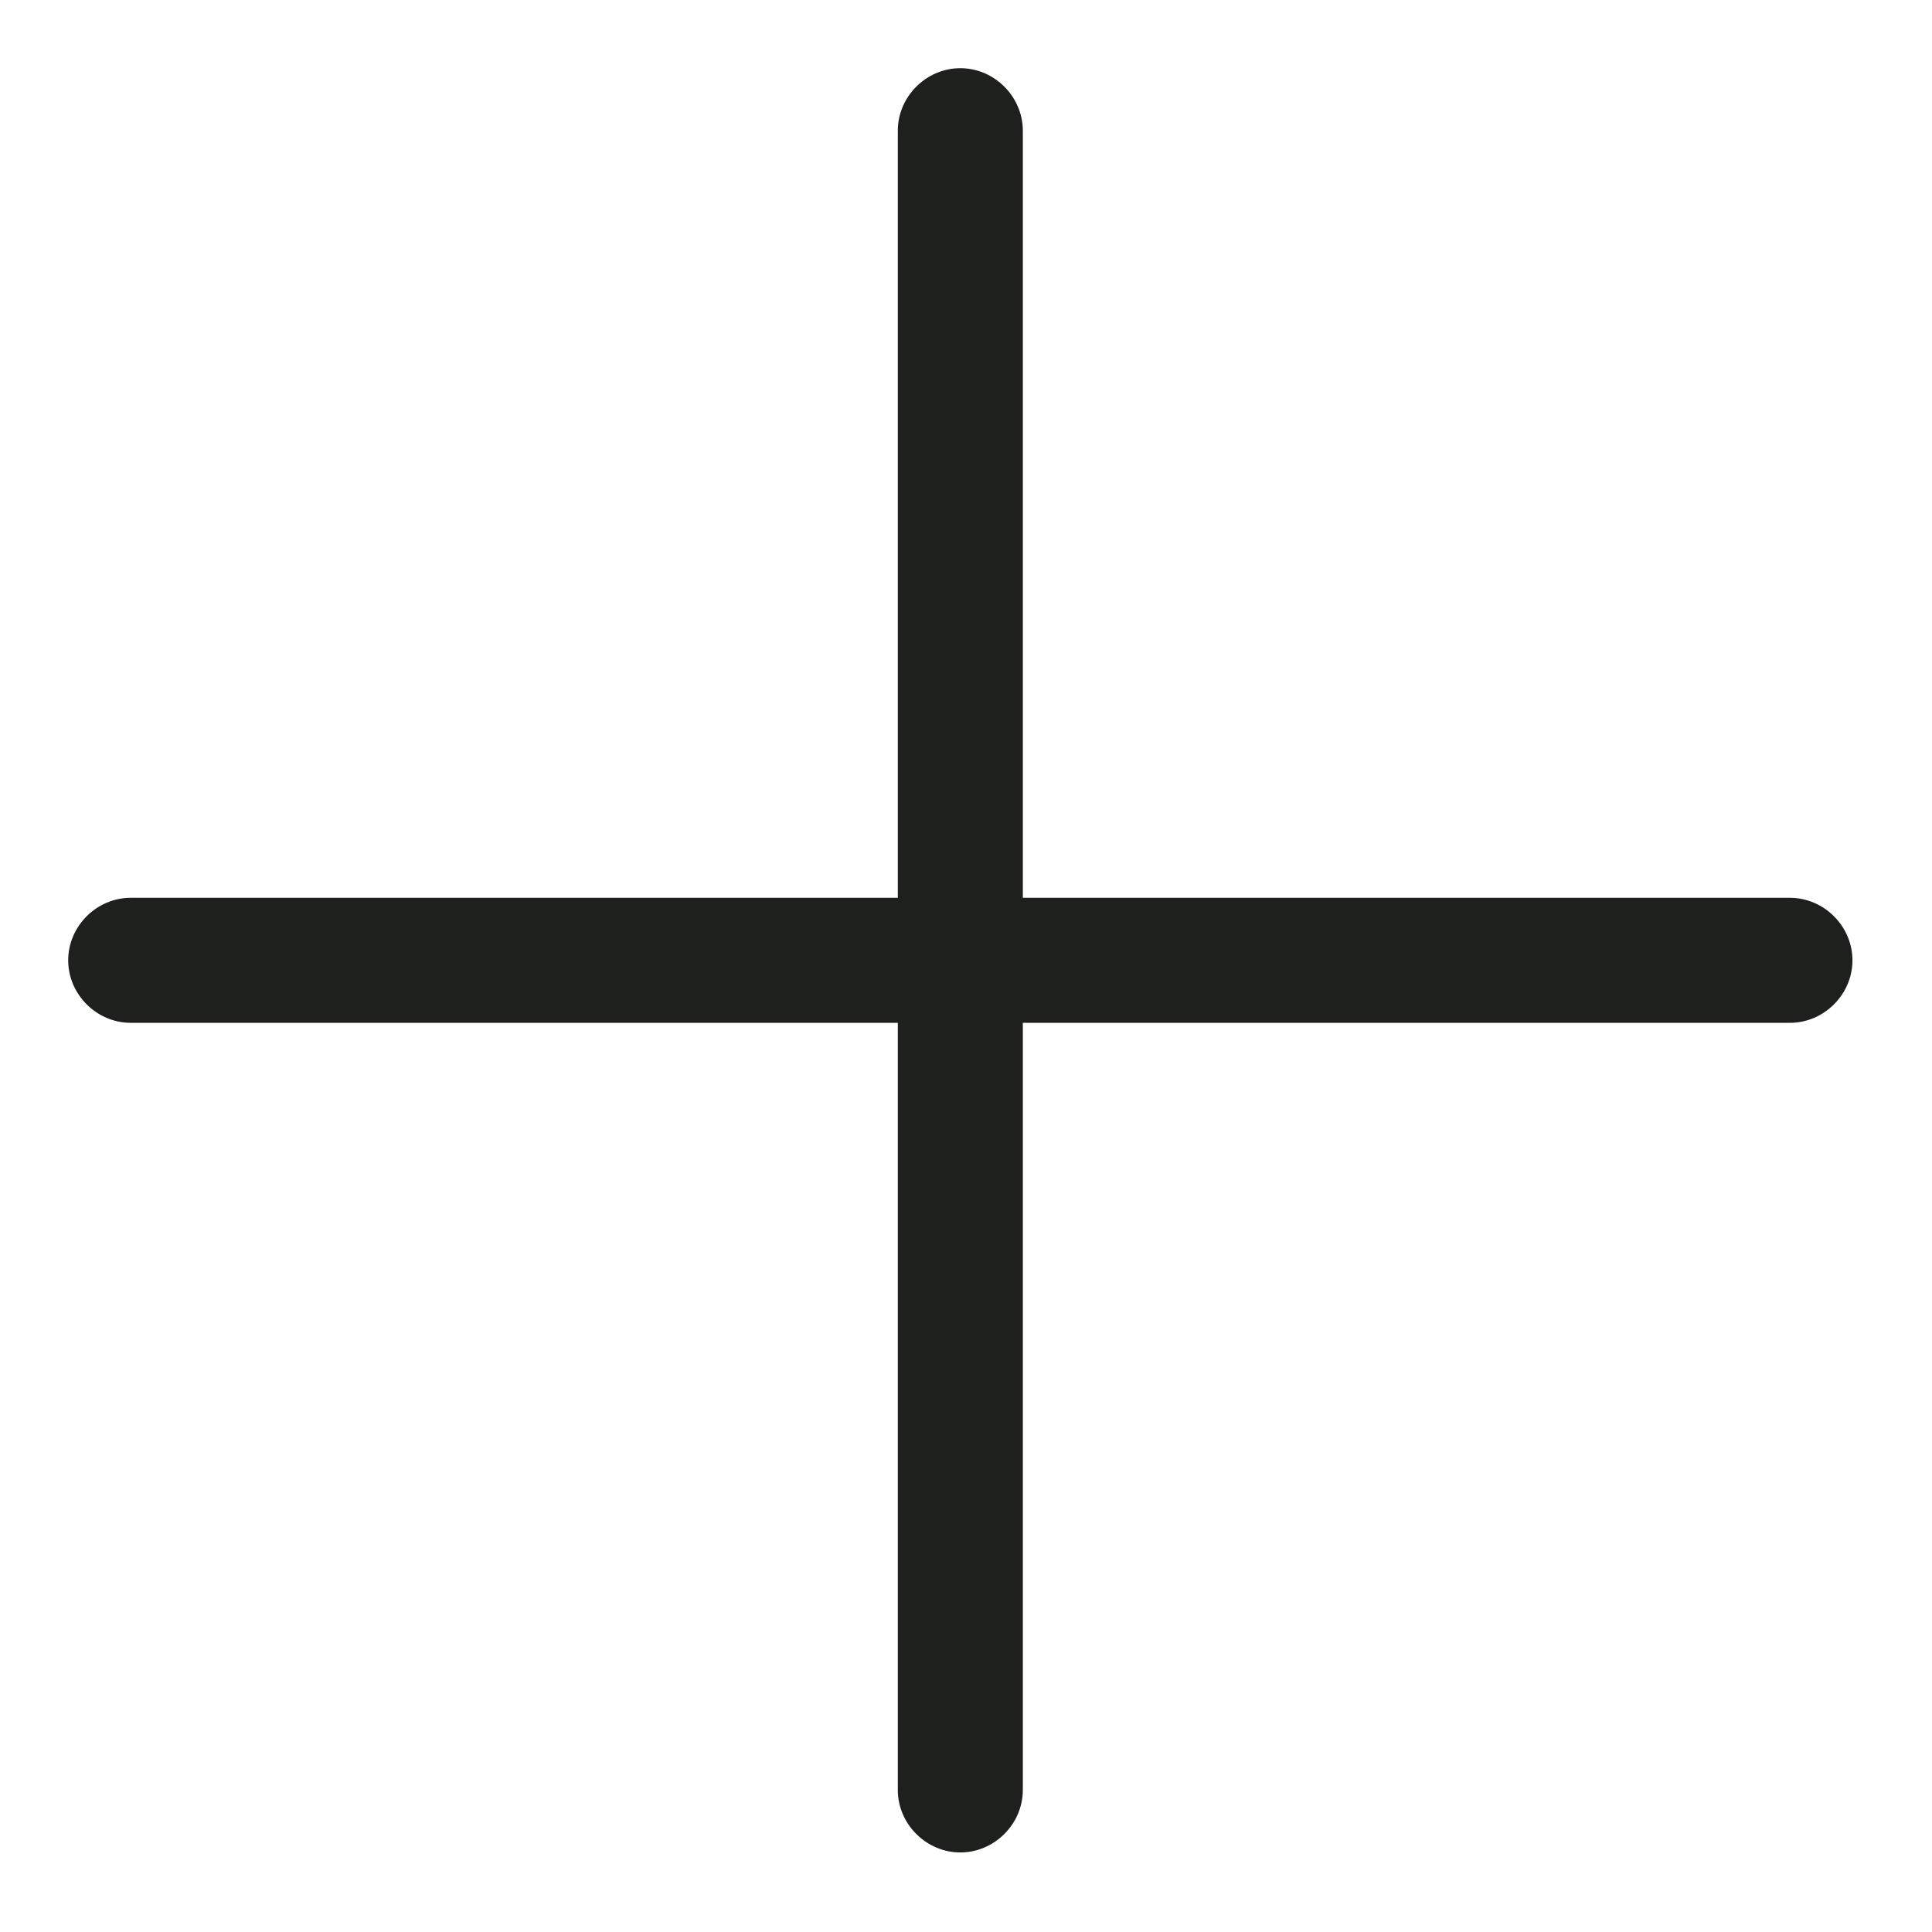 <?xml version="1.0" encoding="utf-8"?>
<!-- Generator: Adobe Illustrator 22.1.0, SVG Export Plug-In . SVG Version: 6.00 Build 0)  -->
<svg version="1.1" id="Capa_1" xmlns="http://www.w3.org/2000/svg" xmlns:xlink="http://www.w3.org/1999/xlink" x="0px" y="0px"
	 viewBox="0 0 34 34" style="enable-background:new 0 0 34 34;" xml:space="preserve">
<style type="text/css">
	.st0{fill:#1E201D;}
</style>
<path class="st0" d="M2.3,18c-0.6,0-1.1-0.5-1.1-1.1c0-0.6,0.5-1.1,1.1-1.1h13.5V2.3c0-0.6,0.5-1.1,1.1-1.1S18,1.7,18,2.3v13.5h13.5
	c0.6,0,1.1,0.5,1.1,1.1c0,0.6-0.5,1.1-1.1,1.1H18v13.5c0,0.6-0.5,1.1-1.1,1.1s-1.1-0.5-1.1-1.1V18H2.3z"/>
</svg>
